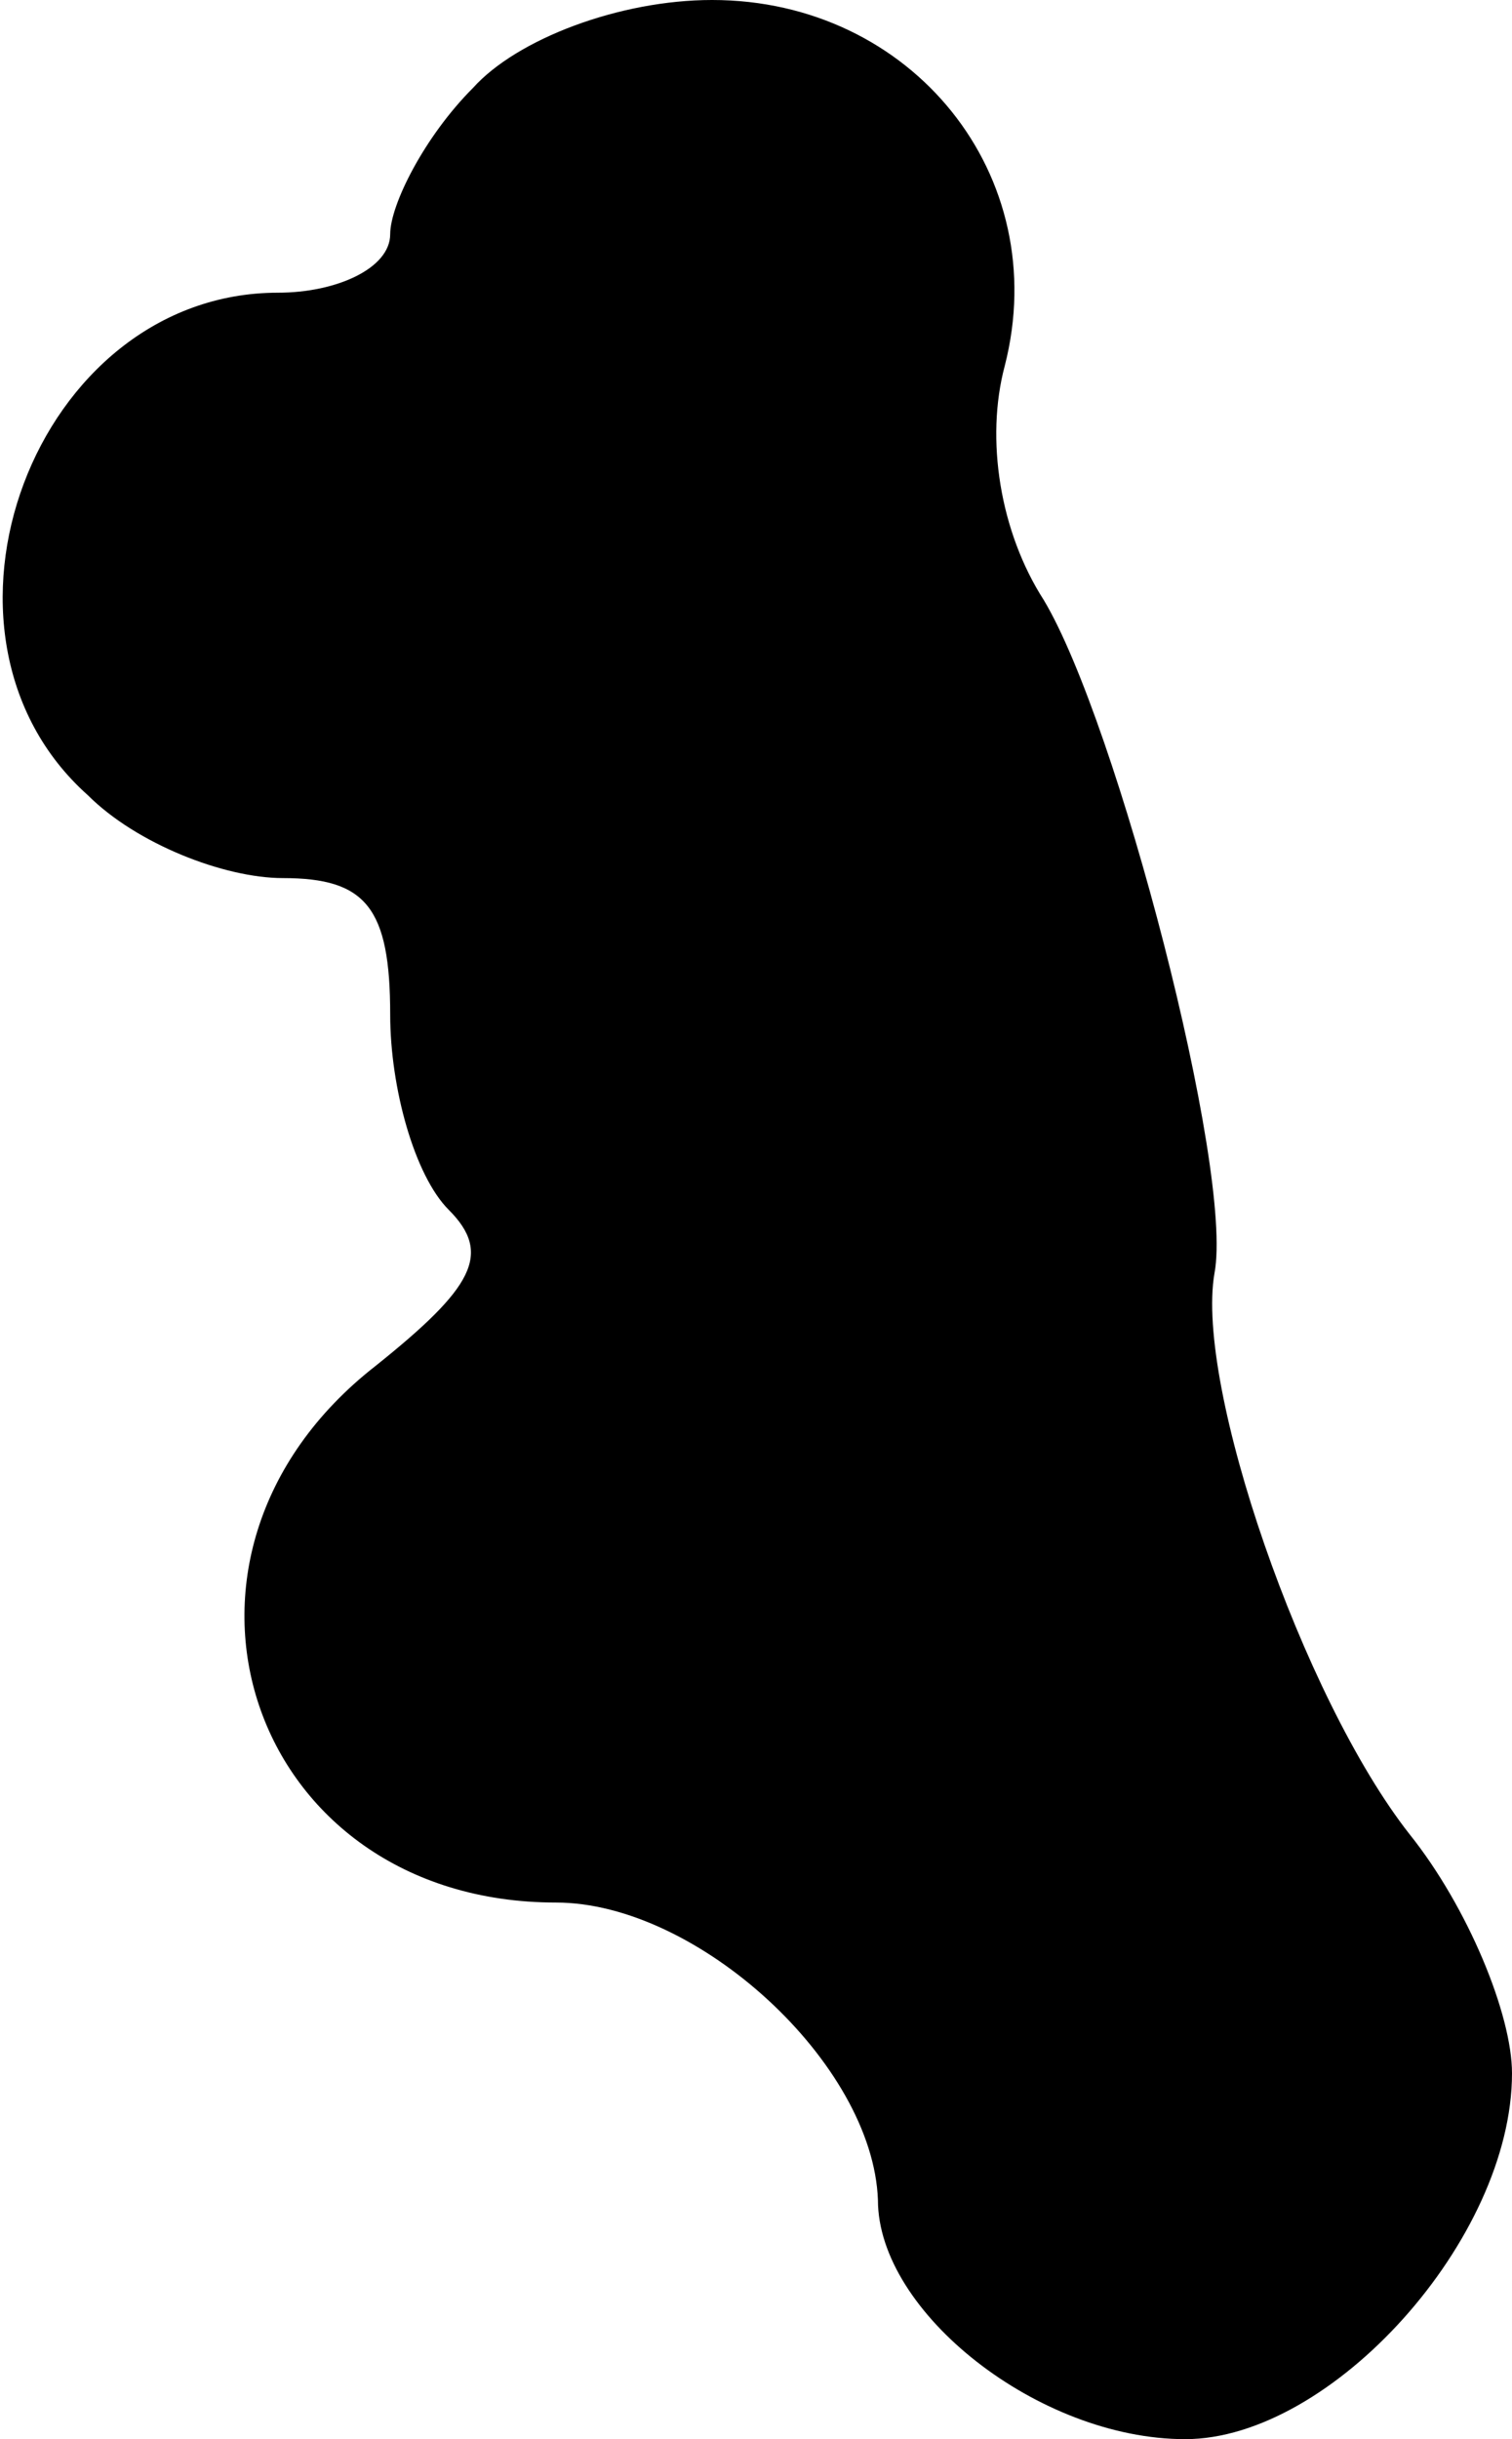 <?xml version="1.0" standalone="no"?>
<!DOCTYPE svg PUBLIC "-//W3C//DTD SVG 20010904//EN"
 "http://www.w3.org/TR/2001/REC-SVG-20010904/DTD/svg10.dtd">
<svg version="1.0" xmlns="http://www.w3.org/2000/svg"
 width="31pt" height="50pt" viewBox="0 0 31 50"
 preserveAspectRatio="xMidYMid meet">
<g transform="translate(0,50) scale(0.1,-0.1)"
fill="#000000" stroke="none">
<path fill="#000000" stroke="none" d="M97 482 c-10 -10 -17 -24 -17 -30 0 -7
-11 -12 -23 -12 -50 0 -76 -70 -39 -103 10 -10 28 -17 40 -17 17 0 22 -6 22
-28 0 -15 5 -33 12 -40 9 -9 5 -16 -15 -32 -50 -39 -26 -110 37 -110 29 0 65
-33 66 -61 0 -23 33 -49 63 -49 30 0 67 41 67 75 0 12 -9 34 -21 49 -22 28
-44 92 -40 115 4 21 -20 113 -35 138 -9 14 -12 33 -8 48 10 39 -19 75 -60 75
-19 0 -40 -8 -49 -18z"/>
</g>
</svg>
